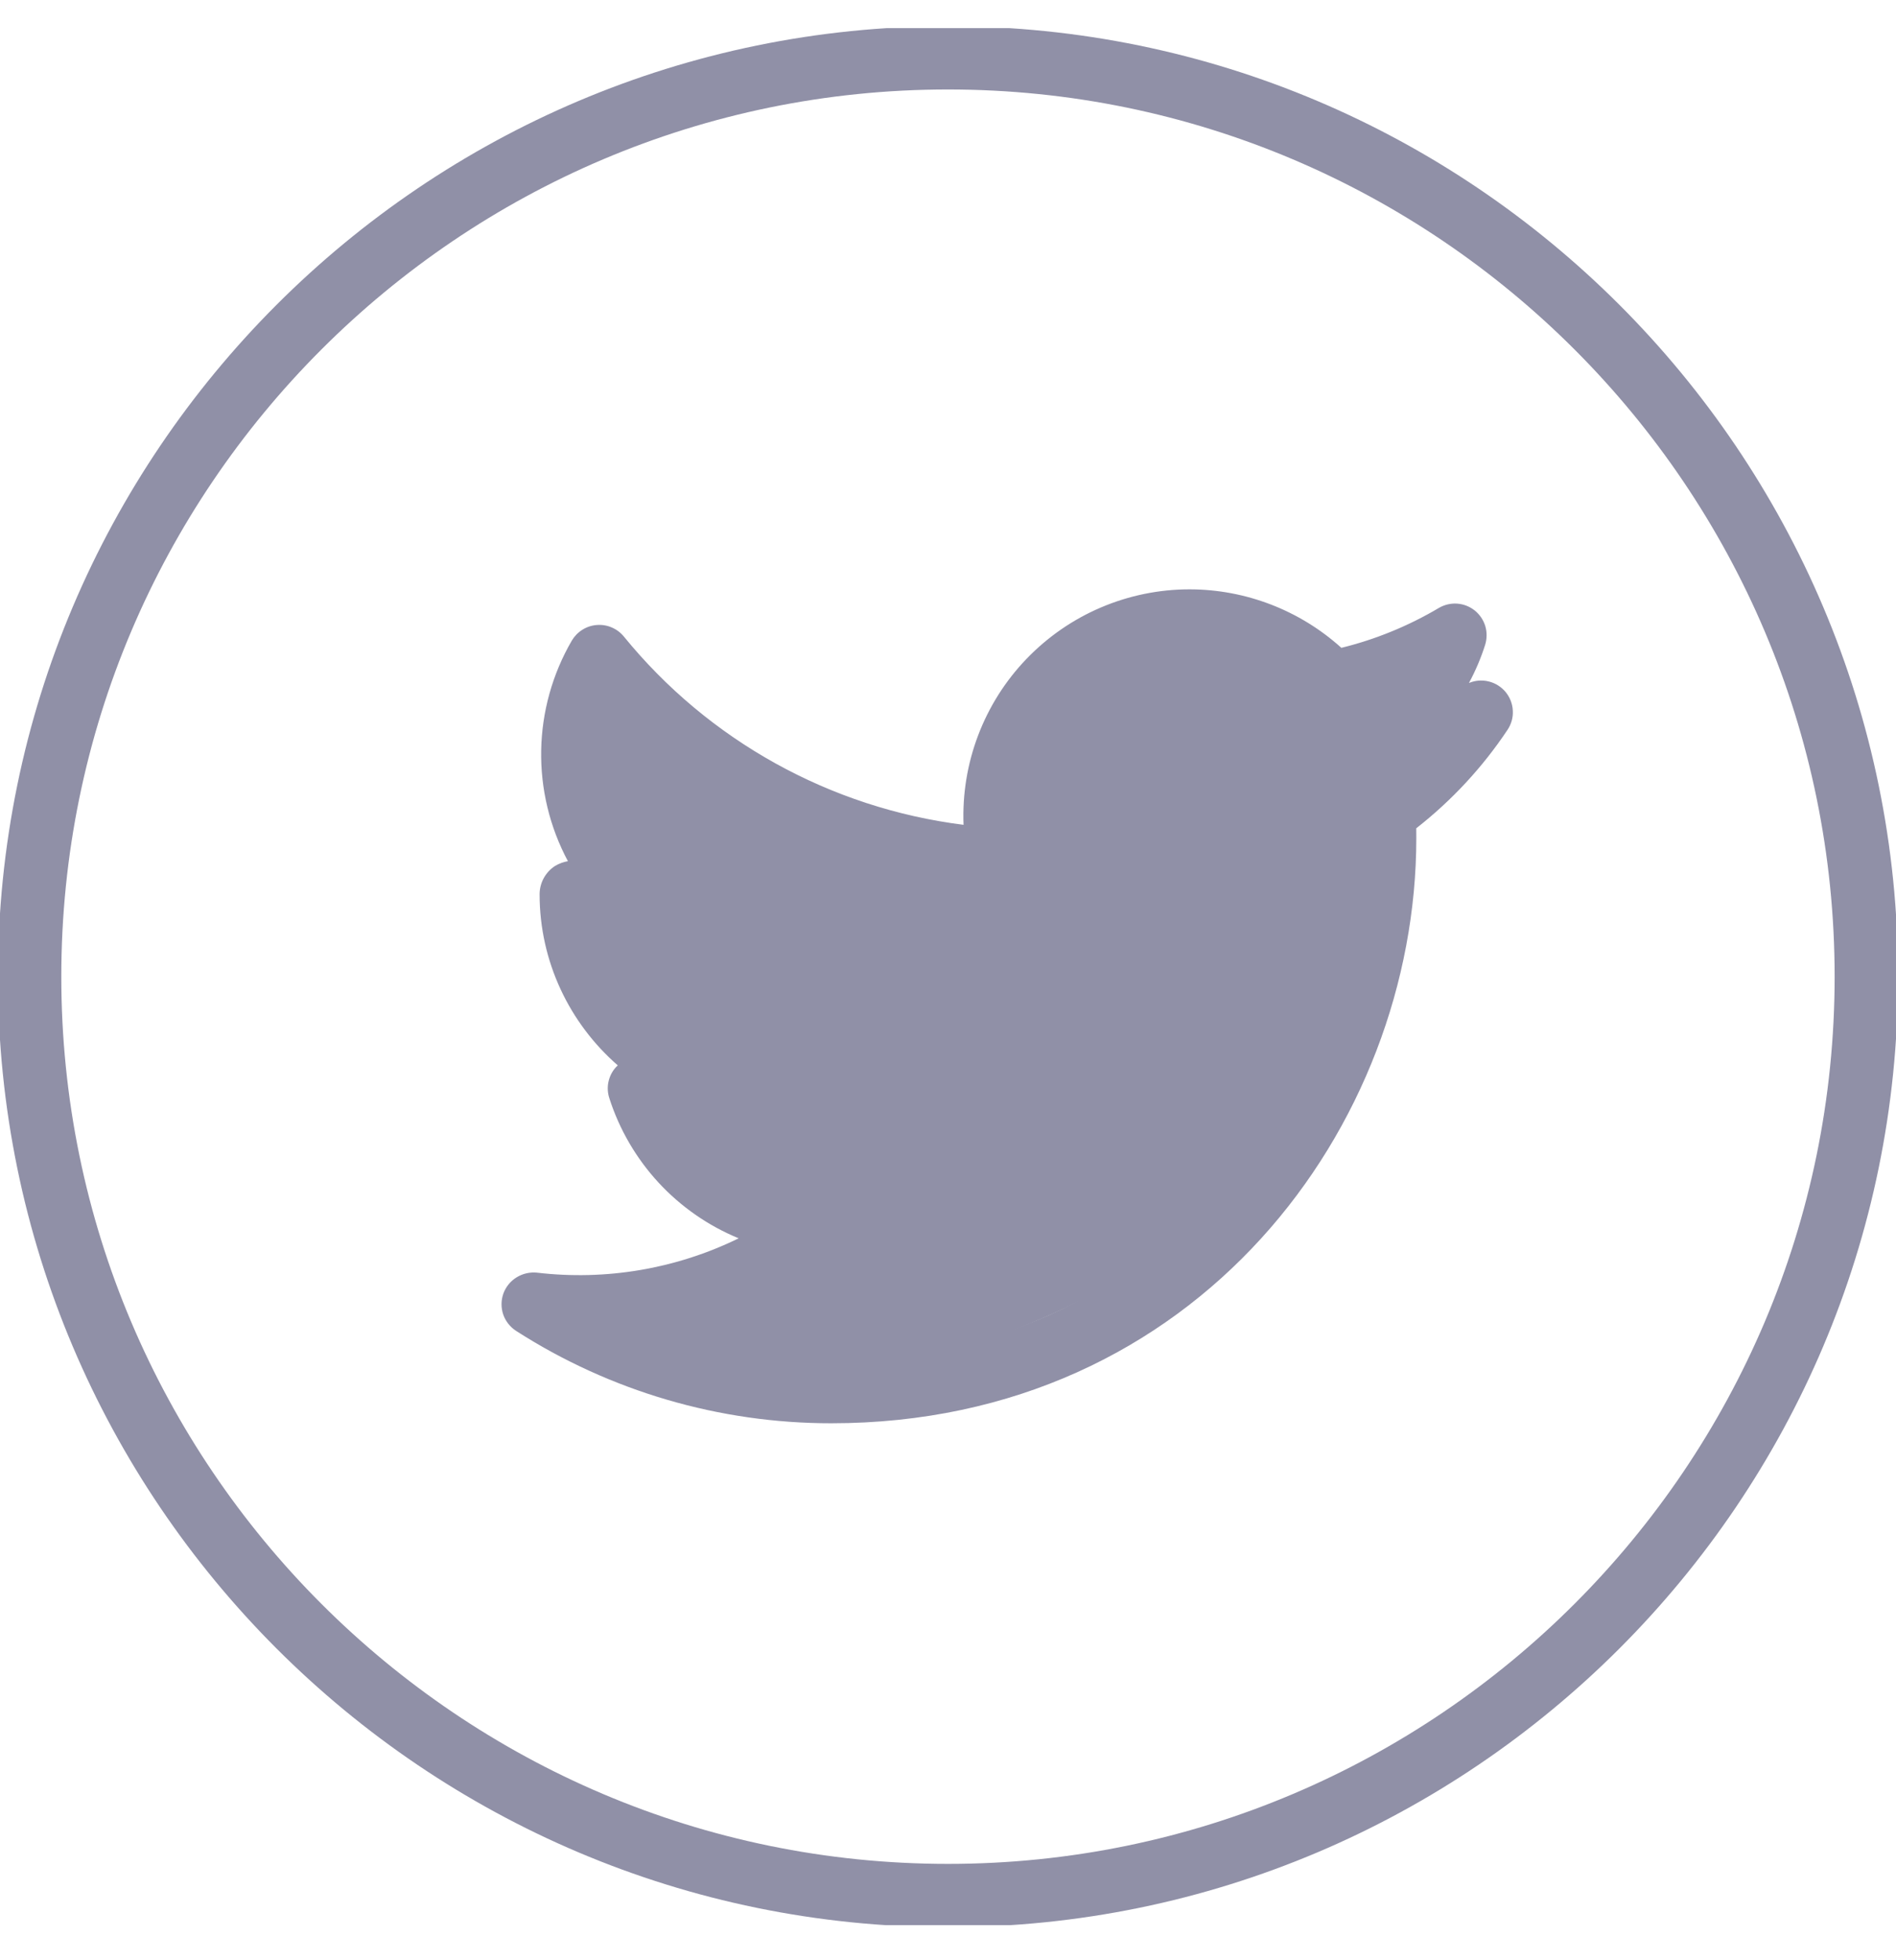<svg width="30" height="31" viewBox="0 0 30 31" fill="none" xmlns="http://www.w3.org/2000/svg">
<g clip-path="url(#clip0_1_56)">
<g clip-path="url(#clip1_1_56)">
<path d="M15 0.414C6.711 0.414 -0.033 7.156 -0.033 15.445C-0.033 23.735 6.711 30.477 15 30.477C23.288 30.477 30.032 23.735 30.032 15.445C30.032 7.156 23.288 0.414 15 0.414ZM15 29.476C7.263 29.476 0.97 23.182 0.97 15.445C0.97 7.709 7.263 1.415 15 1.415C22.736 1.415 29.029 7.709 29.029 15.445C29.029 23.182 22.736 29.476 15 29.476Z" fill="#9090A7"/>
<path d="M23.243 10.801C23.347 10.608 23.433 10.406 23.499 10.198C23.529 10.101 23.53 9.998 23.501 9.9C23.471 9.803 23.413 9.718 23.334 9.654C23.254 9.591 23.158 9.553 23.056 9.546C22.955 9.539 22.854 9.563 22.767 9.614C22.286 9.899 21.766 10.112 21.224 10.245C20.565 9.65 19.709 9.321 18.822 9.32C18.34 9.32 17.862 9.418 17.419 9.607C16.976 9.796 16.575 10.073 16.241 10.421C15.907 10.768 15.647 11.18 15.476 11.631C15.305 12.082 15.227 12.562 15.246 13.044C13.138 12.779 11.212 11.712 9.87 10.065C9.818 10.002 9.752 9.953 9.678 9.922C9.603 9.89 9.522 9.877 9.442 9.884C9.361 9.89 9.283 9.916 9.215 9.959C9.146 10.002 9.089 10.061 9.048 10.13C8.741 10.658 8.574 11.256 8.563 11.867C8.552 12.477 8.698 13.081 8.986 13.619C8.916 13.631 8.848 13.656 8.786 13.692C8.71 13.74 8.648 13.807 8.604 13.886C8.561 13.965 8.538 14.053 8.538 14.143C8.538 15.207 9.012 16.184 9.775 16.848L9.742 16.881C9.684 16.946 9.645 17.025 9.627 17.11C9.609 17.195 9.614 17.283 9.641 17.366C9.8 17.863 10.066 18.318 10.419 18.701C10.773 19.084 11.206 19.385 11.688 19.583C10.698 20.067 9.59 20.255 8.495 20.126C8.383 20.115 8.27 20.141 8.173 20.201C8.077 20.26 8.004 20.35 7.965 20.456C7.927 20.563 7.926 20.679 7.962 20.787C7.999 20.894 8.071 20.985 8.166 21.047C9.654 22.002 11.385 22.509 13.153 22.508C18.946 22.508 22.41 17.802 22.41 13.252L22.409 13.099C22.97 12.66 23.458 12.135 23.853 11.542C23.913 11.453 23.943 11.346 23.937 11.239C23.932 11.131 23.892 11.028 23.824 10.945C23.755 10.862 23.662 10.803 23.557 10.777C23.453 10.751 23.342 10.759 23.243 10.801ZM21.607 12.446C21.539 12.495 21.484 12.56 21.448 12.636C21.412 12.711 21.395 12.795 21.399 12.878C21.404 13.002 21.407 13.128 21.407 13.252C21.407 17.309 18.32 21.506 13.154 21.506C12.232 21.507 11.317 21.352 10.447 21.049C11.489 20.849 12.468 20.402 13.302 19.745C13.383 19.681 13.442 19.594 13.472 19.495C13.501 19.396 13.499 19.29 13.467 19.192C13.434 19.094 13.372 19.009 13.288 18.948C13.205 18.886 13.105 18.852 13.002 18.85C12.598 18.843 12.201 18.74 11.843 18.551C11.486 18.361 11.178 18.091 10.945 17.761C11.182 17.745 11.415 17.706 11.64 17.645C11.75 17.615 11.846 17.55 11.913 17.459C11.981 17.368 12.015 17.257 12.011 17.144C12.007 17.03 11.965 16.922 11.892 16.836C11.818 16.75 11.718 16.691 11.607 16.67C11.15 16.577 10.727 16.361 10.384 16.047C10.04 15.732 9.788 15.33 9.656 14.884C9.905 14.947 10.161 14.983 10.417 14.992C10.637 14.991 10.842 14.855 10.91 14.644C10.979 14.432 10.898 14.198 10.711 14.075C10.27 13.781 9.931 13.358 9.739 12.864C9.547 12.37 9.512 11.828 9.64 11.314C11.268 12.985 13.467 13.98 15.797 14.1C15.962 14.101 16.107 14.042 16.207 13.921C16.307 13.8 16.346 13.64 16.31 13.486C16.182 12.934 16.239 12.355 16.473 11.838C16.707 11.322 17.105 10.897 17.605 10.63C18.105 10.362 18.679 10.267 19.238 10.358C19.797 10.45 20.311 10.723 20.7 11.136C20.758 11.199 20.831 11.245 20.912 11.271C20.993 11.297 21.079 11.302 21.163 11.286C21.317 11.255 21.47 11.219 21.621 11.178C21.553 11.229 21.482 11.276 21.409 11.319C21.312 11.379 21.238 11.47 21.199 11.577C21.161 11.684 21.16 11.801 21.197 11.909C21.233 12.017 21.306 12.109 21.402 12.17C21.498 12.232 21.613 12.258 21.726 12.245L21.897 12.224C21.803 12.301 21.706 12.376 21.607 12.446Z" fill="#9090A7"/>
<path d="M13 19.445C13.4 20.245 11.001 20.778 10.001 20.945C14 22.945 18.5 20.112 20 18.445V17.945C21.601 17.145 21.667 14.278 21.5 12.945L22.5 12.445L22 11.445L21.5 10.945L18.5 9.945L17.5 10.445L16.5 11.445L16 12.445V13.945C13.601 14.345 10.667 12.112 9.5 10.945C8.7 11.745 9.5 13.278 10 13.945L9.5 14.445V15.445C10.167 15.945 10.9 17.045 10.501 17.445C10.101 17.845 12.167 18.945 13 19.445Z" fill="#9090A7"/>
</g>
</g>
<defs>
<clipPath id="clip0_1_56">
<rect width="30" height="30" fill="white" transform="translate(0 0.445)"/>
</clipPath>
<clipPath id="clip1_1_56">
<rect width="30" height="30" fill="white" transform="translate(0 0.445)"/>
</clipPath>
</defs>
</svg>
